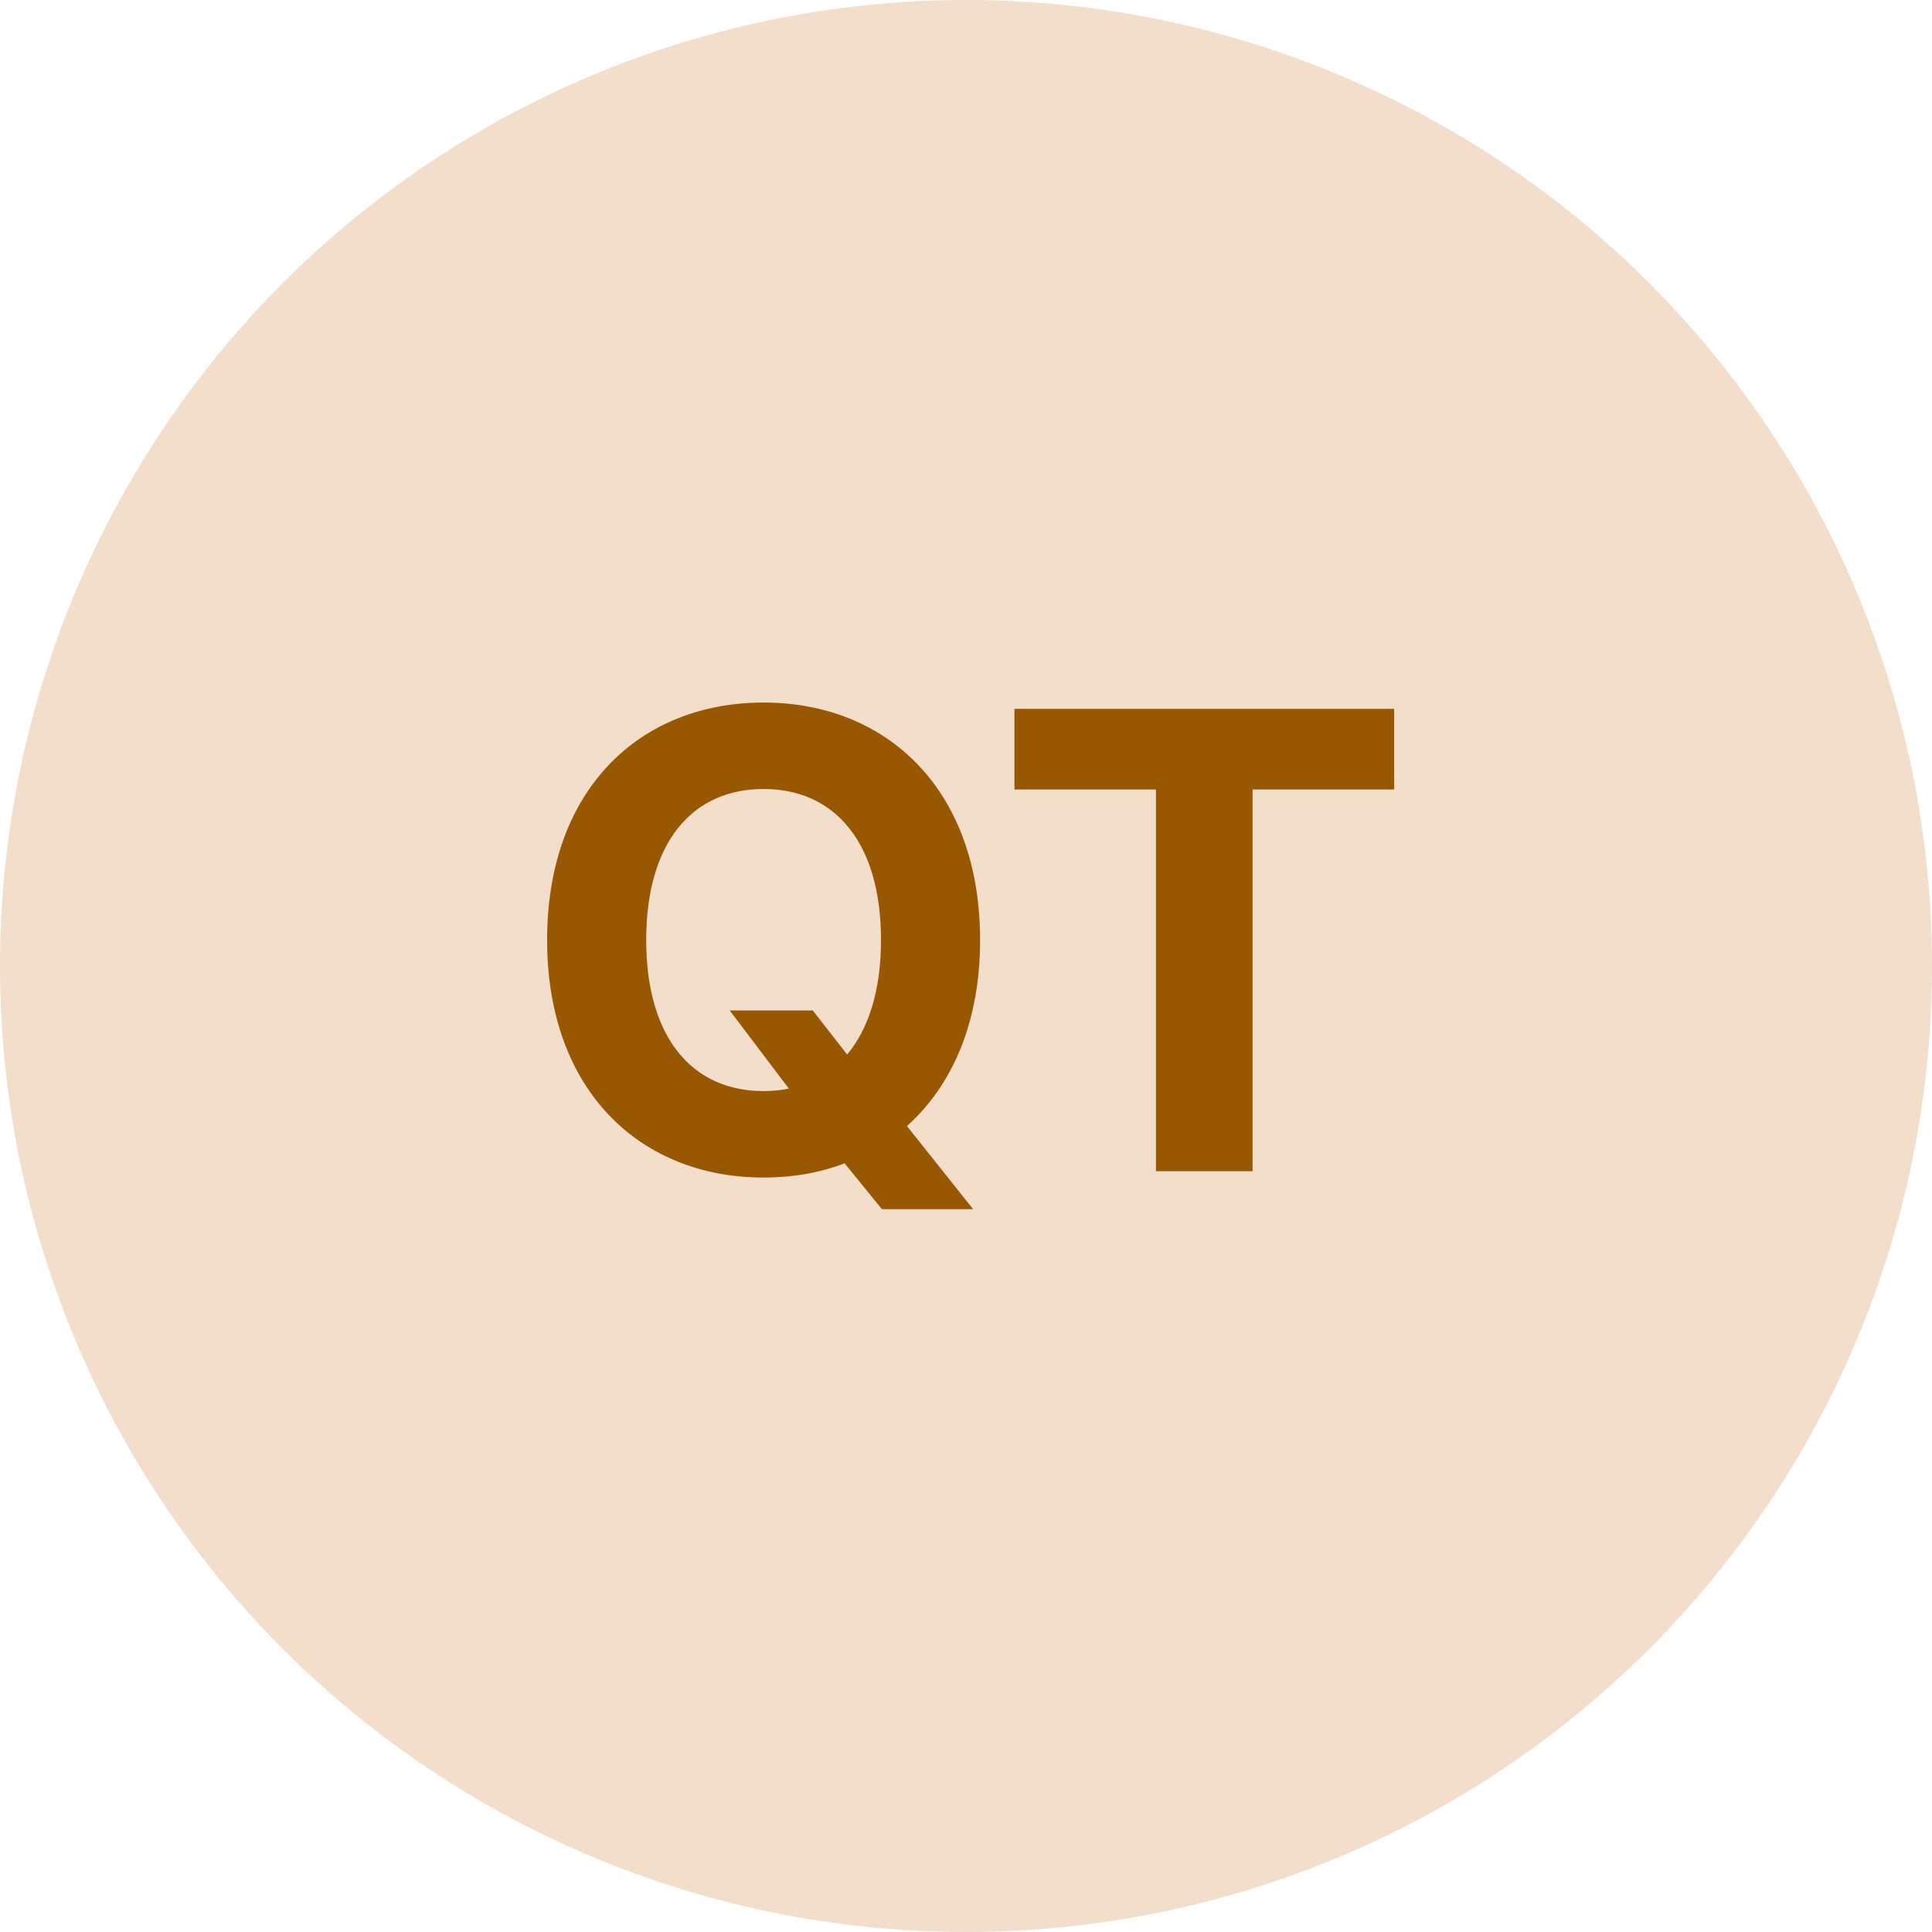 <svg width="44" height="44" viewBox="0 0 44 44" fill="none" xmlns="http://www.w3.org/2000/svg">
<circle cx="22" cy="22" r="22" fill="#F2DECA"/>
<path d="M22.321 21.409C22.321 17.964 20.182 16 17.39 16C14.583 16 12.46 17.964 12.46 21.409C12.46 24.838 14.583 26.818 17.39 26.818C18.049 26.818 18.671 26.71 19.236 26.494L20.085 27.538H22.162L20.655 25.645C21.684 24.725 22.321 23.285 22.321 21.409ZM16.619 23.013L17.966 24.792C17.786 24.828 17.591 24.849 17.39 24.849C15.771 24.849 14.717 23.64 14.717 21.409C14.717 19.177 15.771 17.969 17.39 17.969C19.005 17.969 20.064 19.177 20.064 21.409C20.064 22.555 19.781 23.435 19.293 24.016L18.511 23.013H16.619Z" fill="#985801"/>
<path d="M23.103 17.98H26.326V26.674H28.527V17.98H31.751V16.144H23.103V17.98Z" fill="#985801"/>
</svg>

